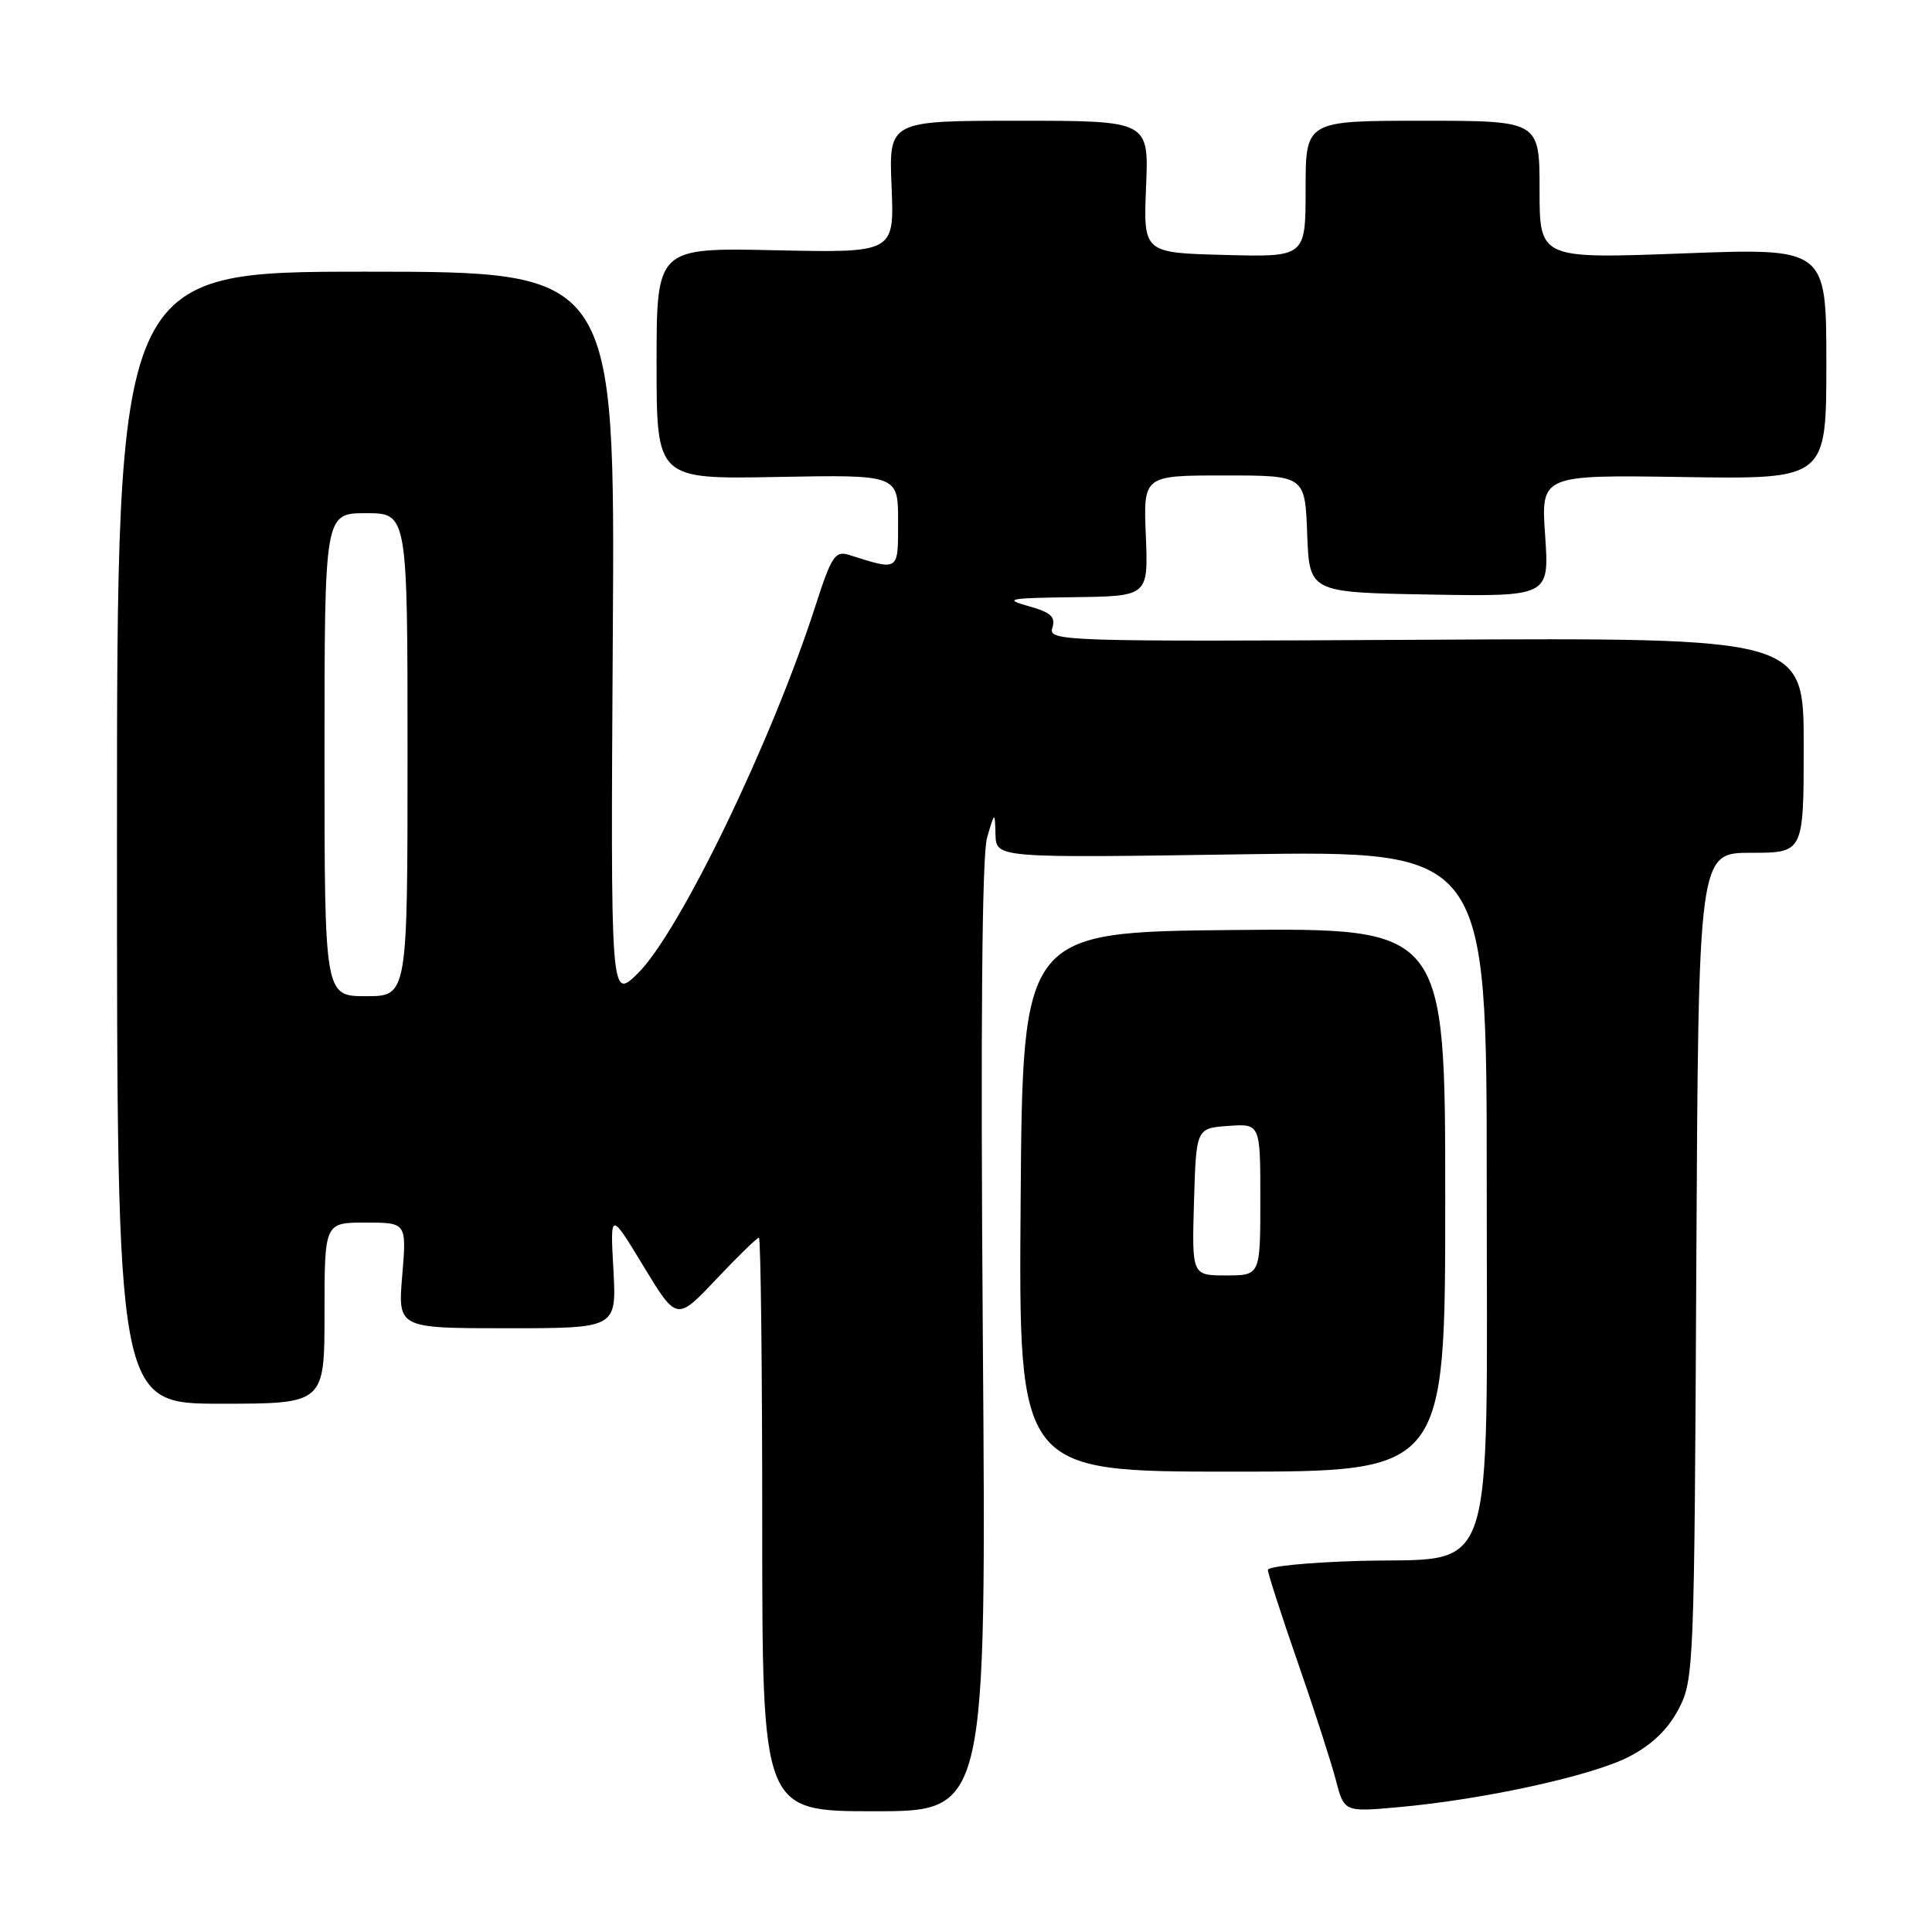 <?xml version="1.0" encoding="UTF-8" standalone="no"?>
<!DOCTYPE svg PUBLIC "-//W3C//DTD SVG 1.1//EN" "http://www.w3.org/Graphics/SVG/1.1/DTD/svg11.dtd" >
<svg xmlns="http://www.w3.org/2000/svg" xmlns:xlink="http://www.w3.org/1999/xlink" version="1.1" viewBox="0 0 256 256">
 <g >
 <path fill="currentColor"
d=" M 130.23 177.25 C 129.92 135.88 130.12 113.31 130.79 111.00 C 131.82 107.50 131.82 107.50 131.91 110.59 C 132.00 113.69 132.00 113.69 164.50 113.20 C 197.00 112.72 197.00 112.72 197.00 156.81 C 197.00 210.81 198.51 206.33 180.09 206.83 C 173.44 207.02 168.00 207.55 168.00 208.02 C 168.00 208.49 169.77 213.96 171.93 220.18 C 174.10 226.41 176.37 233.44 176.99 235.81 C 178.11 240.11 178.11 240.11 185.30 239.46 C 196.59 238.45 210.93 235.31 215.84 232.78 C 218.86 231.22 220.99 229.18 222.41 226.49 C 224.45 222.60 224.51 221.09 224.77 167.75 C 225.05 113.00 225.05 113.00 232.02 113.00 C 239.00 113.00 239.00 113.00 239.00 98.75 C 239.00 84.50 239.00 84.50 188.93 84.77 C 140.70 85.03 138.88 84.97 139.44 83.20 C 139.90 81.73 139.25 81.14 136.26 80.31 C 132.93 79.37 133.61 79.24 142.33 79.13 C 152.15 79.00 152.15 79.00 151.83 71.00 C 151.50 63.00 151.50 63.00 162.21 63.00 C 172.92 63.00 172.92 63.00 173.21 70.75 C 173.50 78.50 173.50 78.50 189.39 78.78 C 205.29 79.05 205.29 79.05 204.74 70.98 C 204.18 62.92 204.18 62.92 223.09 63.21 C 242.00 63.50 242.00 63.50 242.00 48.18 C 242.00 32.86 242.00 32.86 223.00 33.58 C 204.00 34.29 204.00 34.29 204.00 25.15 C 204.00 16.00 204.00 16.00 188.50 16.00 C 173.00 16.00 173.00 16.00 173.00 25.03 C 173.00 34.07 173.00 34.07 162.25 33.78 C 151.50 33.50 151.50 33.50 151.86 24.75 C 152.23 16.00 152.23 16.00 135.00 16.00 C 117.77 16.00 117.77 16.00 118.14 24.75 C 118.50 33.50 118.50 33.50 102.75 33.16 C 87.00 32.82 87.00 32.82 87.00 48.16 C 87.00 63.50 87.00 63.50 103.00 63.20 C 119.00 62.90 119.00 62.90 119.00 69.07 C 119.00 75.78 119.20 75.64 112.47 73.52 C 110.67 72.95 110.16 73.73 108.08 80.19 C 102.30 98.19 89.96 123.71 84.45 129.04 C 80.91 132.48 80.91 132.48 81.20 84.24 C 81.50 36.00 81.50 36.00 48.50 36.00 C 15.50 36.00 15.50 36.00 15.50 111.00 C 15.50 186.00 15.50 186.00 29.25 186.00 C 43.00 186.00 43.00 186.00 43.00 174.00 C 43.00 162.00 43.00 162.00 48.44 162.00 C 53.88 162.00 53.88 162.00 53.30 169.00 C 52.71 176.00 52.71 176.00 67.20 176.00 C 81.70 176.00 81.70 176.00 81.28 168.25 C 80.85 160.50 80.85 160.50 85.26 167.77 C 89.67 175.04 89.67 175.04 94.89 169.52 C 97.76 166.48 100.31 164.00 100.56 164.00 C 100.80 164.00 101.00 181.10 101.00 202.00 C 101.00 240.00 101.00 240.00 115.85 240.00 C 130.70 240.00 130.70 240.00 130.23 177.25 Z  M 191.50 158.98 C 191.50 122.97 191.50 122.97 163.50 123.23 C 135.50 123.50 135.50 123.50 135.24 159.25 C 134.97 195.00 134.97 195.00 163.24 195.00 C 191.50 195.00 191.50 195.00 191.50 158.98 Z  M 43.00 100.00 C 43.00 68.00 43.00 68.00 48.50 68.00 C 54.00 68.00 54.00 68.00 54.00 100.00 C 54.00 132.00 54.00 132.00 48.50 132.00 C 43.00 132.00 43.00 132.00 43.00 100.00 Z  M 158.21 159.25 C 158.50 149.50 158.50 149.50 162.75 149.19 C 167.00 148.89 167.00 148.89 167.00 158.94 C 167.00 169.00 167.00 169.00 162.46 169.00 C 157.93 169.00 157.93 169.00 158.21 159.25 Z "/>
</g>
</svg>